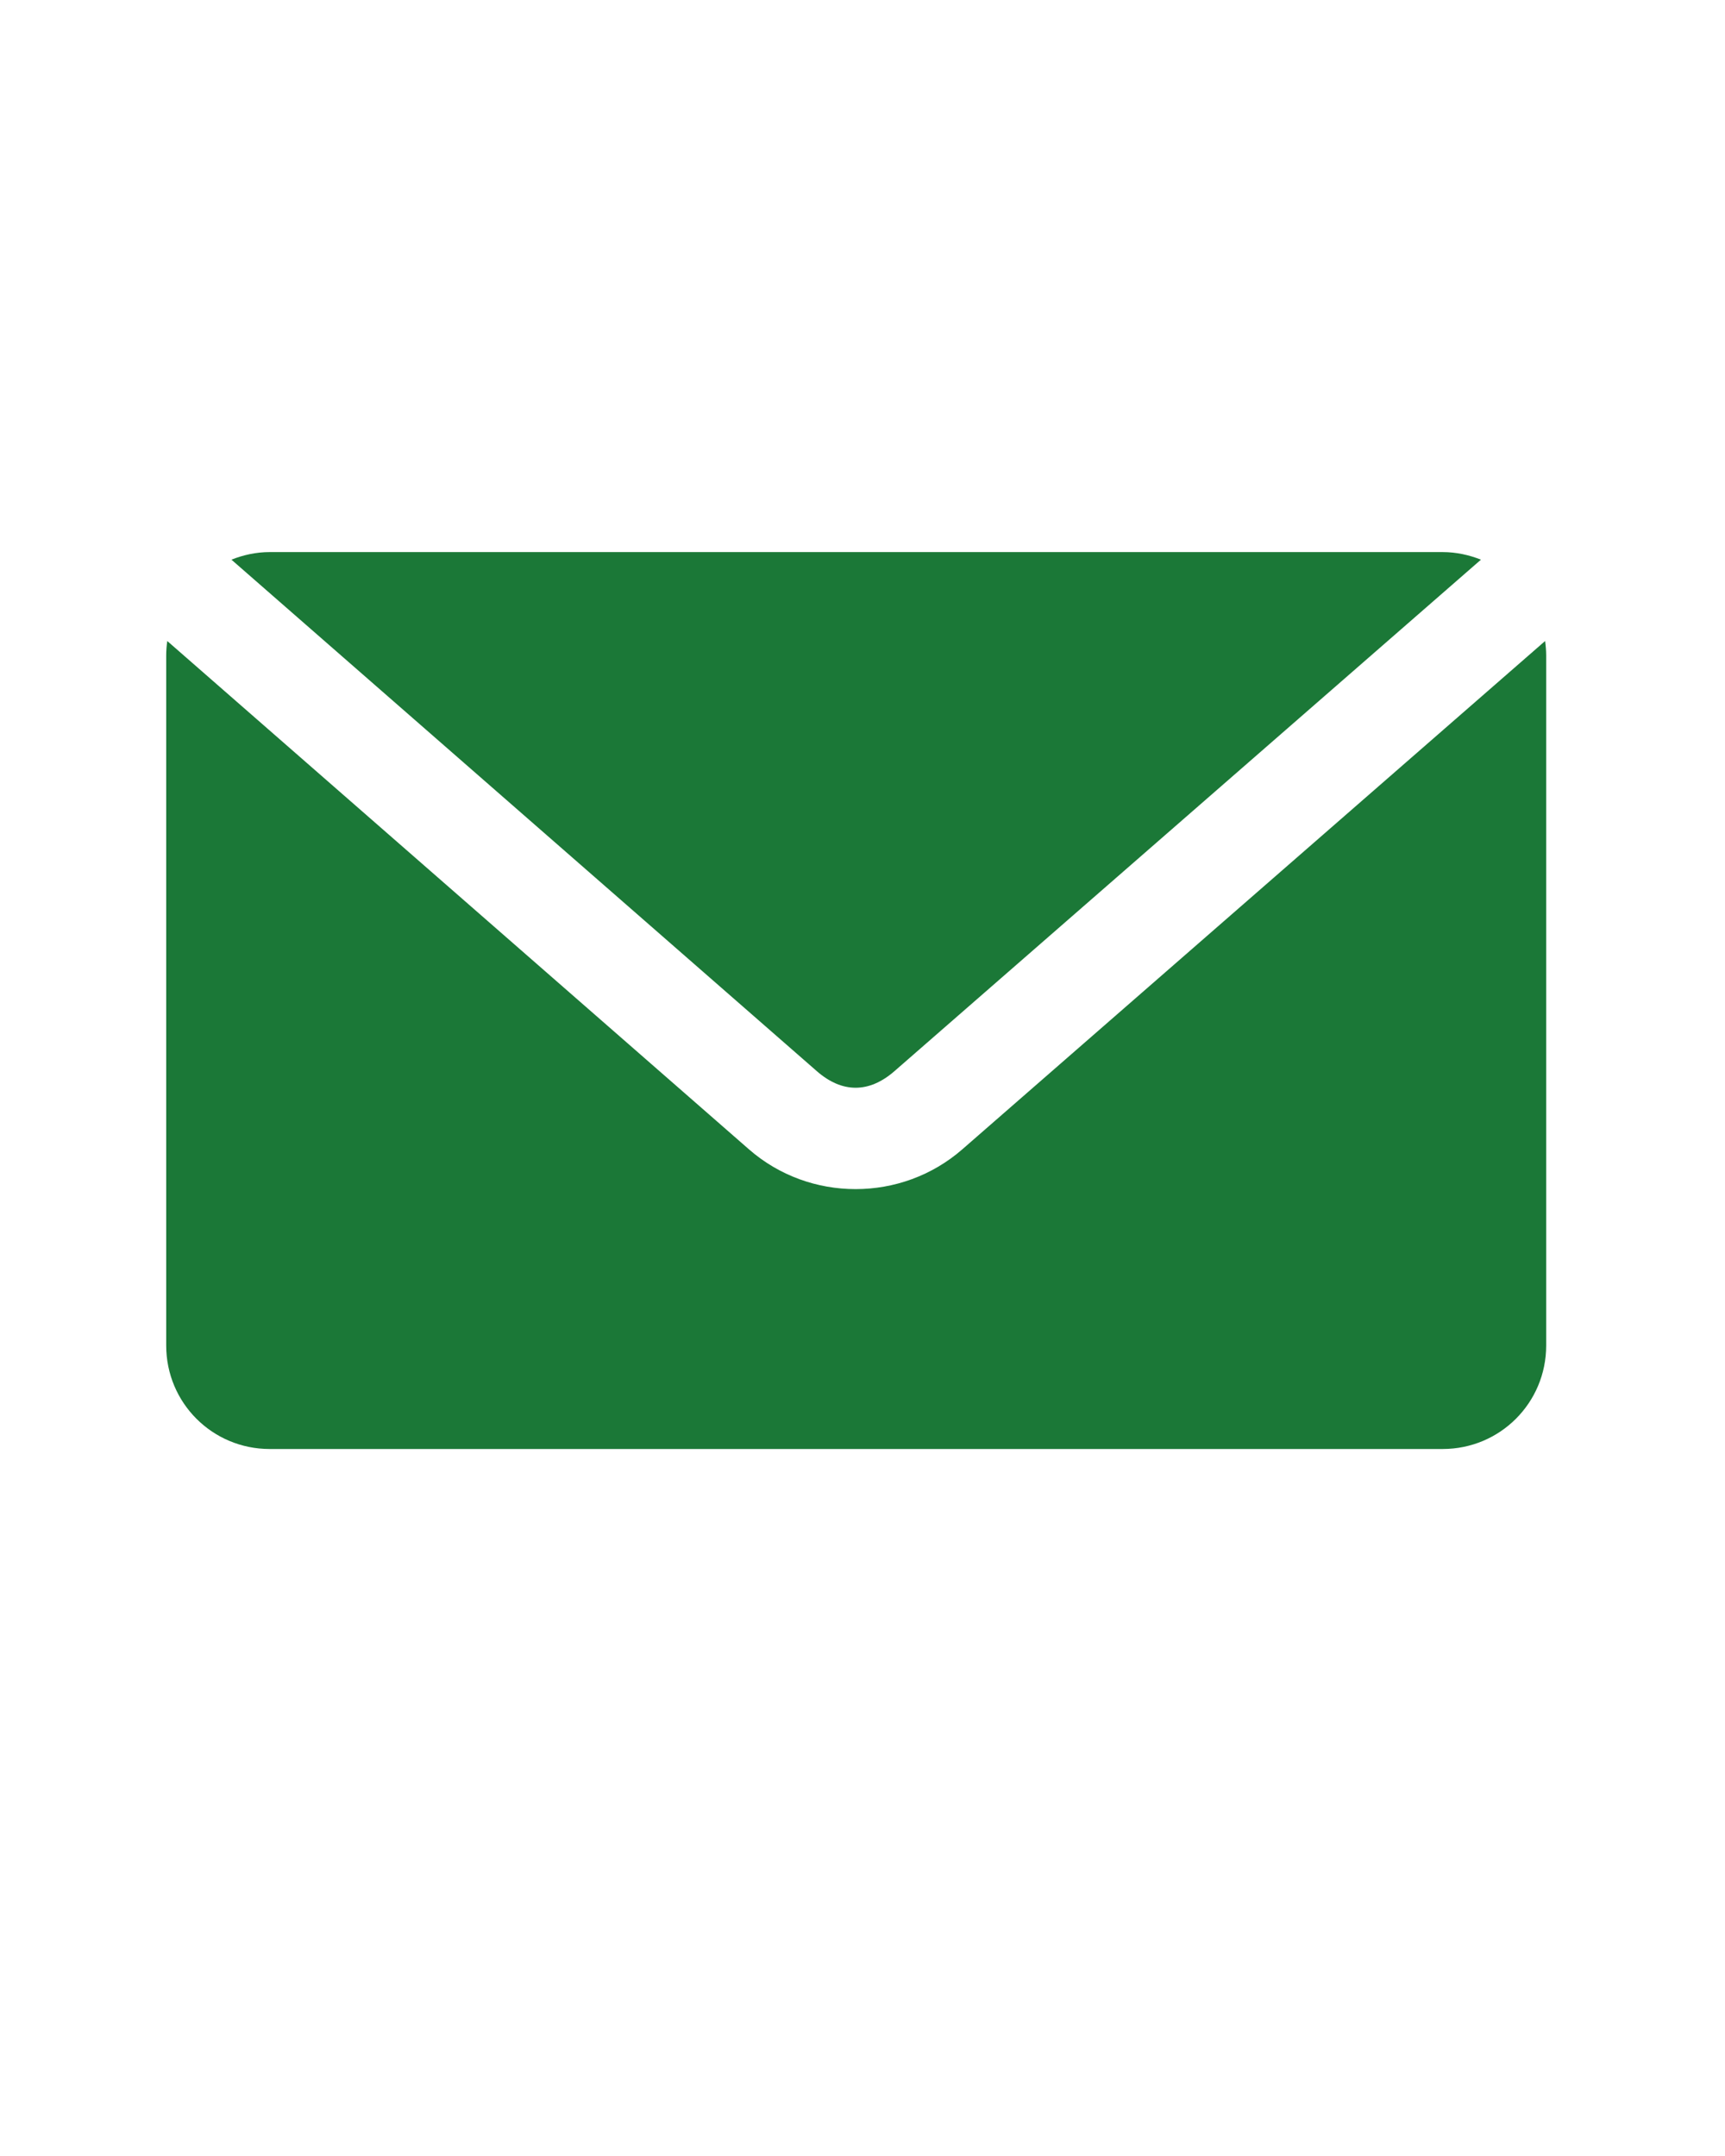 <?xml version="1.0" encoding="utf-8"?>
<!DOCTYPE svg PUBLIC "-//W3C//DTD SVG 1.1//EN" "http://www.w3.org/Graphics/SVG/1.1/DTD/svg11.dtd">
<!-- exported from Silhouette Studio® Business Edition V4.4.259ssbe -->
<svg version="1.1" xmlns="http://www.w3.org/2000/svg" xmlns:xlink="http://www.w3.org/1999/xlink" width="35.278mm" height="44.097mm" viewBox="0 0 35.278 44.097">
<defs>
<path id="path_3598a166ddc2f522d4139f8ff8defb31" d="M 5.515 11.292 C 5.238 11.292 4.975 11.351 4.733 11.447 L 16.705 21.909 C 17.222 22.361 17.774 22.361 18.292 21.909 L 30.287 11.447 C 30.045 11.351 29.781 11.292 29.504 11.292 L 5.515 11.292 Z M 3.421 13.111 C 3.407 13.208 3.399 13.309 3.399 13.409 L 3.399 27.52 C 3.399 28.693 4.343 29.637 5.515 29.637 L 29.504 29.637 C 30.677 29.637 31.621 28.693 31.621 27.52 L 31.621 13.409 C 31.621 13.309 31.612 13.208 31.599 13.111 L 19.681 23.507 C 18.438 24.592 16.559 24.594 15.316 23.507 L 3.421 13.111 Z" fill-rule="evenodd" fill="#1B7837" fill-opacity="1" stroke="none" stroke-opacity="1" stroke-width="0.353" stroke-linecap="butt" stroke-linejoin="miter"/>
</defs>
<g>
<g>
<use xlink:href="#path_3598a166ddc2f522d4139f8ff8defb31"/>
</g>
</g>
</svg>